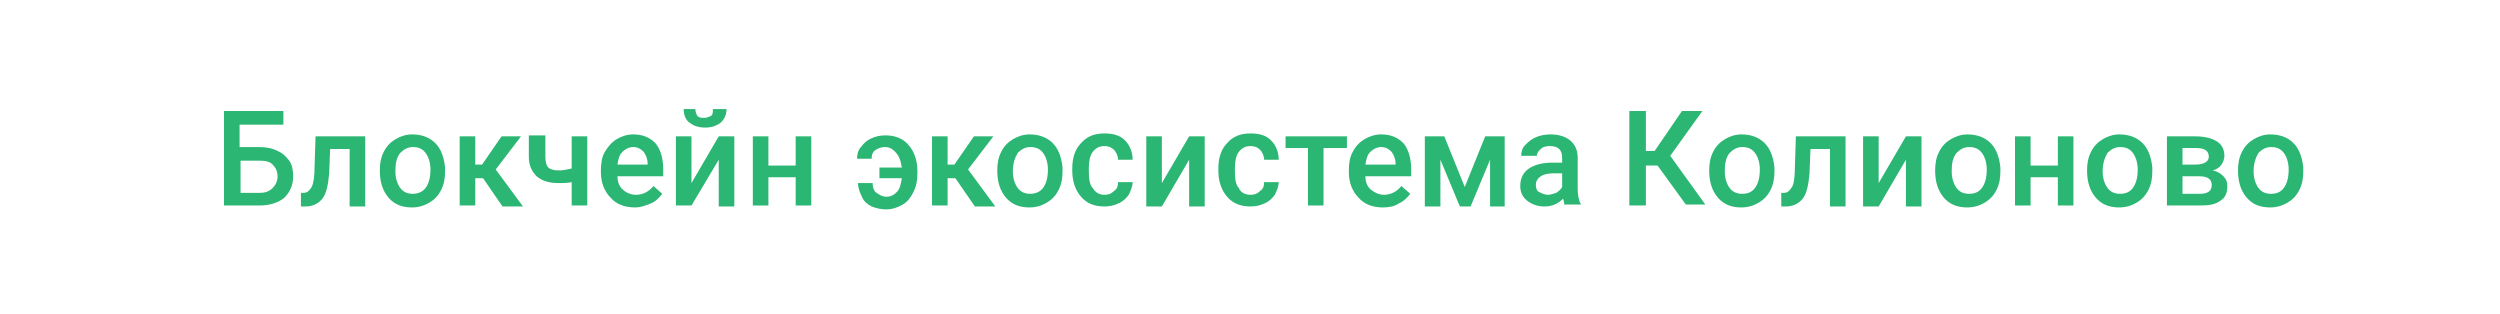 <?xml version="1.0" encoding="utf-8"?>
<!-- Roman Inozemtsev: https://github.com/mir-one/  -->
<svg version="1.1"
	 id="Слой_1" shape-rendering="geometricPrecision" text-rendering="geometricPrecision" image-rendering="optimizeQuality"
	 xmlns="http://www.w3.org/2000/svg" xmlns:xlink="http://www.w3.org/1999/xlink" x="0px" y="0px" viewBox="0 0 256.7 32.2"
	 style="enable-background:new 0 0 256.7 32.2;" xml:space="preserve">
<style type="text/css">
	.st0{fill:#2BB673;}
</style>
<g>
	<path class="st0" d="M29.1,12.8h-4.5v2.3h2c0.7,0,1.3,0.1,1.9,0.4c0.5,0.2,0.9,0.6,1.2,1c0.3,0.4,0.4,1,0.4,1.6
		c0,0.9-0.3,1.6-0.9,2.2c-0.6,0.5-1.5,0.8-2.5,0.8H23v-9.7h6.1V12.8z M24.7,16.5v3.3h2c0.6,0,1-0.2,1.3-0.5c0.3-0.3,0.5-0.7,0.5-1.2
		c0-0.5-0.2-0.9-0.5-1.2c-0.3-0.3-0.7-0.4-1.3-0.4H24.7z"/>
	<path class="st0" d="M37.5,14v7.2h-1.6v-5.9h-2l-0.1,2.5c-0.1,1.2-0.3,2.1-0.7,2.6c-0.4,0.5-1,0.8-1.7,0.8h-0.5l0-1.4l0.3,0
		c0.4,0,0.6-0.3,0.8-0.6c0.2-0.4,0.3-1.1,0.3-2.1l0.1-3.1H37.5z"/>
	<path class="st0" d="M39,17.5c0-0.7,0.1-1.3,0.4-1.9c0.3-0.6,0.7-1,1.2-1.3c0.5-0.3,1.1-0.5,1.7-0.5c1,0,1.8,0.3,2.4,0.9
		c0.6,0.6,0.9,1.5,1,2.5l0,0.4c0,0.7-0.1,1.3-0.4,1.9c-0.3,0.6-0.7,1-1.2,1.3c-0.5,0.3-1.1,0.5-1.8,0.5c-1,0-1.8-0.3-2.4-1
		S39,18.7,39,17.5L39,17.5z M40.6,17.6c0,0.7,0.2,1.3,0.5,1.7c0.3,0.4,0.7,0.6,1.3,0.6c0.5,0,1-0.2,1.3-0.6s0.5-1,0.5-1.9
		c0-0.7-0.2-1.3-0.5-1.7c-0.3-0.4-0.7-0.6-1.3-0.6c-0.5,0-0.9,0.2-1.3,0.6C40.7,16.2,40.6,16.8,40.6,17.6z"/>
	<path class="st0" d="M49.6,18.3h-0.8v2.8h-1.6V14h1.6v2.9h0.7l2-2.9h2l-2.6,3.4l2.8,3.8h-2.1L49.6,18.3z"/>
	<path class="st0" d="M60.3,21.1h-1.6v-2.4c-0.4,0.1-0.9,0.1-1.3,0.1c-1,0-1.7-0.2-2.3-0.7c-0.5-0.5-0.8-1.1-0.8-2v-2.2H56v2.2
		c0,0.5,0.1,0.9,0.3,1.1c0.2,0.2,0.6,0.3,1.1,0.3c0.4,0,0.9-0.1,1.3-0.2V14h1.6V21.1z"/>
	<path class="st0" d="M65.2,21.3c-1,0-1.9-0.3-2.5-1c-0.6-0.6-1-1.5-1-2.6v-0.2c0-0.7,0.1-1.4,0.4-1.9s0.7-1,1.2-1.3
		c0.5-0.3,1.1-0.5,1.7-0.5c1,0,1.7,0.3,2.3,0.9c0.5,0.6,0.8,1.5,0.8,2.7v0.7h-4.7c0,0.6,0.2,1.1,0.6,1.4c0.3,0.3,0.8,0.5,1.3,0.5
		c0.7,0,1.3-0.3,1.8-0.9l0.9,0.8c-0.3,0.4-0.7,0.8-1.2,1S65.8,21.3,65.2,21.3z M65,15.1c-0.4,0-0.8,0.2-1.1,0.5
		c-0.3,0.3-0.4,0.7-0.5,1.3h3.1v-0.1c0-0.5-0.2-0.9-0.4-1.2C65.8,15.3,65.5,15.1,65,15.1z"/>
	<path class="st0" d="M73.8,14h1.6v7.2h-1.6v-4.8L71,21.1h-1.6V14H71v4.8L73.8,14z M74.6,11.2c0,0.6-0.2,1-0.6,1.4
		c-0.4,0.3-0.9,0.5-1.6,0.5c-0.7,0-1.2-0.2-1.6-0.5s-0.6-0.8-0.6-1.4h1.2c0,0.3,0.1,0.5,0.2,0.7c0.2,0.2,0.4,0.2,0.7,0.2
		s0.5-0.1,0.7-0.2s0.2-0.4,0.2-0.7H74.6z"/>
	<path class="st0" d="M83.3,21.1h-1.6v-2.9h-2.8v2.9h-1.6V14h1.6v3h2.8v-3h1.6V21.1z"/>
	<path class="st0" d="M90.9,15.1c-0.4,0-0.7,0.1-1,0.3c-0.3,0.2-0.4,0.5-0.4,0.9h-1.5c0-0.4,0.1-0.9,0.4-1.2
		c0.3-0.4,0.6-0.7,1.1-0.9c0.4-0.2,0.9-0.3,1.4-0.3c1,0,1.8,0.3,2.4,1c0.6,0.7,0.9,1.6,0.9,2.7v0.2c0,0.7-0.1,1.3-0.4,1.9
		c-0.3,0.6-0.6,1-1.1,1.3c-0.5,0.3-1.1,0.5-1.7,0.5c-0.5,0-1-0.1-1.5-0.3c-0.4-0.2-0.8-0.5-1-1c-0.2-0.4-0.4-0.9-0.4-1.4h1.5
		c0,0.4,0.1,0.8,0.4,1s0.6,0.4,1,0.4c0.5,0,0.8-0.2,1.1-0.5c0.3-0.3,0.4-0.8,0.5-1.4h-2.3v-1.1h2.3c-0.1-0.6-0.2-1-0.5-1.4
		S91.4,15.1,90.9,15.1z"/>
	<path class="st0" d="M98.1,18.3h-0.8v2.8h-1.6V14h1.6v2.9H98l2-2.9h2l-2.6,3.4l2.8,3.8h-2.1L98.1,18.3z"/>
	<path class="st0" d="M102.4,17.5c0-0.7,0.1-1.3,0.4-1.9c0.3-0.6,0.7-1,1.2-1.3c0.5-0.3,1.1-0.5,1.7-0.5c1,0,1.8,0.3,2.4,0.9
		c0.6,0.6,0.9,1.5,1,2.5l0,0.4c0,0.7-0.1,1.3-0.4,1.9c-0.3,0.6-0.7,1-1.2,1.3c-0.5,0.3-1.1,0.5-1.8,0.5c-1,0-1.8-0.3-2.4-1
		S102.4,18.7,102.4,17.5L102.4,17.5z M104,17.6c0,0.7,0.2,1.3,0.5,1.7c0.3,0.4,0.7,0.6,1.3,0.6c0.5,0,1-0.2,1.3-0.6s0.5-1,0.5-1.9
		c0-0.7-0.2-1.3-0.5-1.7c-0.3-0.4-0.7-0.6-1.3-0.6c-0.5,0-0.9,0.2-1.3,0.6C104.2,16.2,104,16.8,104,17.6z"/>
	<path class="st0" d="M113.4,20c0.4,0,0.7-0.1,1-0.4c0.3-0.2,0.4-0.5,0.4-0.9h1.5c0,0.4-0.2,0.9-0.4,1.3c-0.3,0.4-0.6,0.7-1.1,0.9
		c-0.4,0.2-0.9,0.3-1.4,0.3c-1,0-1.8-0.3-2.4-1c-0.6-0.7-0.9-1.6-0.9-2.7v-0.2c0-1.1,0.3-2,0.9-2.6c0.6-0.7,1.4-1,2.4-1
		c0.9,0,1.6,0.2,2.1,0.7c0.5,0.5,0.8,1.2,0.8,2h-1.5c0-0.4-0.2-0.8-0.4-1c-0.3-0.3-0.6-0.4-1-0.4c-0.5,0-0.9,0.2-1.2,0.6
		s-0.4,1-0.4,1.7v0.3c0,0.8,0.1,1.4,0.4,1.7C112.5,19.8,112.9,20,113.4,20z"/>
	<path class="st0" d="M122.1,14h1.6v7.2h-1.6v-4.8l-2.8,4.8h-1.6V14h1.6v4.8L122.1,14z"/>
	<path class="st0" d="M128.4,20c0.4,0,0.7-0.1,1-0.4c0.3-0.2,0.4-0.5,0.4-0.9h1.5c0,0.4-0.2,0.9-0.4,1.3c-0.3,0.4-0.6,0.7-1.1,0.9
		c-0.4,0.2-0.9,0.3-1.4,0.3c-1,0-1.8-0.3-2.4-1c-0.6-0.7-0.9-1.6-0.9-2.7v-0.2c0-1.1,0.3-2,0.9-2.6c0.6-0.7,1.4-1,2.4-1
		c0.9,0,1.6,0.2,2.1,0.7c0.5,0.5,0.8,1.2,0.8,2h-1.5c0-0.4-0.2-0.8-0.4-1c-0.3-0.3-0.6-0.4-1-0.4c-0.5,0-0.9,0.2-1.2,0.6
		s-0.4,1-0.4,1.7v0.3c0,0.8,0.1,1.4,0.4,1.7C127.4,19.8,127.9,20,128.4,20z"/>
	<path class="st0" d="M138.2,15.2h-2.3v5.9h-1.6v-5.9H132V14h6.3V15.2z"/>
	<path class="st0" d="M142,21.3c-1,0-1.9-0.3-2.5-1c-0.6-0.6-1-1.5-1-2.6v-0.2c0-0.7,0.1-1.4,0.4-1.9c0.3-0.6,0.7-1,1.2-1.3
		c0.5-0.3,1.1-0.5,1.7-0.5c1,0,1.7,0.3,2.3,0.9c0.5,0.6,0.8,1.5,0.8,2.7v0.7h-4.7c0,0.6,0.2,1.1,0.6,1.4s0.8,0.5,1.3,0.5
		c0.7,0,1.3-0.3,1.8-0.9l0.9,0.8c-0.3,0.4-0.7,0.8-1.2,1C143.2,21.2,142.6,21.3,142,21.3z M141.8,15.1c-0.4,0-0.8,0.2-1.1,0.5
		c-0.3,0.3-0.4,0.7-0.5,1.3h3.1v-0.1c0-0.5-0.2-0.9-0.4-1.2C142.6,15.3,142.3,15.1,141.8,15.1z"/>
	<path class="st0" d="M150.4,19.2l2.1-5.2h2v7.2H153v-4.8l-2,4.8h-1.1l-2-4.8v4.8h-1.6V14h2L150.4,19.2z"/>
	<path class="st0" d="M160.7,21.1c-0.1-0.1-0.1-0.4-0.2-0.7c-0.5,0.5-1.1,0.8-1.9,0.8c-0.7,0-1.3-0.2-1.8-0.6
		c-0.5-0.4-0.7-0.9-0.7-1.5c0-0.8,0.3-1.4,0.9-1.8c0.6-0.4,1.4-0.6,2.4-0.6h1v-0.5c0-0.4-0.1-0.7-0.3-0.9c-0.2-0.2-0.5-0.3-1-0.3
		c-0.4,0-0.7,0.1-0.9,0.3c-0.2,0.2-0.4,0.4-0.4,0.7h-1.6c0-0.4,0.1-0.8,0.4-1.1c0.3-0.3,0.6-0.6,1.1-0.8c0.4-0.2,1-0.3,1.5-0.3
		c0.8,0,1.5,0.2,2,0.6s0.8,1,0.8,1.8v3.2c0,0.6,0.1,1.2,0.3,1.5v0.1H160.7z M158.9,20c0.3,0,0.6-0.1,0.9-0.2
		c0.3-0.2,0.5-0.4,0.6-0.6v-1.4h-0.9c-0.6,0-1,0.1-1.3,0.3c-0.3,0.2-0.5,0.5-0.5,0.9c0,0.3,0.1,0.6,0.3,0.7S158.6,20,158.9,20z"/>
	<path class="st0" d="M170.2,17H169v4.1h-1.7v-9.7h1.7v4.1h0.9l2.8-4.1h2.1l-3.3,4.6l3.6,5h-2L170.2,17z"/>
	<path class="st0" d="M175.5,17.5c0-0.7,0.1-1.3,0.4-1.9s0.7-1,1.2-1.3c0.5-0.3,1.1-0.5,1.7-0.5c1,0,1.8,0.3,2.4,0.9
		c0.6,0.6,0.9,1.5,1,2.5l0,0.4c0,0.7-0.1,1.3-0.4,1.9s-0.7,1-1.2,1.3c-0.5,0.3-1.1,0.5-1.8,0.5c-1,0-1.8-0.3-2.4-1
		S175.5,18.7,175.5,17.5L175.5,17.5z M177.1,17.6c0,0.7,0.2,1.3,0.5,1.7s0.7,0.6,1.3,0.6s1-0.2,1.3-0.6c0.3-0.4,0.5-1,0.5-1.9
		c0-0.7-0.2-1.3-0.5-1.7c-0.3-0.4-0.7-0.6-1.3-0.6c-0.5,0-0.9,0.2-1.3,0.6C177.2,16.2,177.1,16.8,177.1,17.6z"/>
	<path class="st0" d="M189.5,14v7.2h-1.6v-5.9h-2l-0.1,2.5c-0.1,1.2-0.3,2.1-0.7,2.6s-1,0.8-1.7,0.8h-0.5l0-1.4l0.3,0
		c0.4,0,0.6-0.3,0.8-0.6s0.3-1.1,0.3-2.1l0.1-3.1H189.5z"/>
	<path class="st0" d="M195.7,14h1.6v7.2h-1.6v-4.8l-2.8,4.8h-1.6V14h1.6v4.8L195.7,14z"/>
	<path class="st0" d="M198.7,17.5c0-0.7,0.1-1.3,0.4-1.9s0.7-1,1.2-1.3c0.5-0.3,1.1-0.5,1.7-0.5c1,0,1.8,0.3,2.4,0.9
		c0.6,0.6,0.9,1.5,1,2.5l0,0.4c0,0.7-0.1,1.3-0.4,1.9s-0.7,1-1.2,1.3c-0.5,0.3-1.1,0.5-1.8,0.5c-1,0-1.8-0.3-2.4-1
		S198.7,18.7,198.7,17.5L198.7,17.5z M200.4,17.6c0,0.7,0.2,1.3,0.5,1.7s0.7,0.6,1.3,0.6s1-0.2,1.3-0.6c0.3-0.4,0.5-1,0.5-1.9
		c0-0.7-0.2-1.3-0.5-1.7c-0.3-0.4-0.7-0.6-1.3-0.6c-0.5,0-0.9,0.2-1.3,0.6C200.5,16.2,200.4,16.8,200.4,17.6z"/>
	<path class="st0" d="M212.9,21.1h-1.6v-2.9h-2.8v2.9h-1.6V14h1.6v3h2.8v-3h1.6V21.1z"/>
	<path class="st0" d="M214.3,17.5c0-0.7,0.1-1.3,0.4-1.9s0.7-1,1.2-1.3c0.5-0.3,1.1-0.5,1.7-0.5c1,0,1.8,0.3,2.4,0.9
		c0.6,0.6,0.9,1.5,1,2.5l0,0.4c0,0.7-0.1,1.3-0.4,1.9s-0.7,1-1.2,1.3c-0.5,0.3-1.1,0.5-1.8,0.5c-1,0-1.8-0.3-2.4-1
		S214.3,18.7,214.3,17.5L214.3,17.5z M215.9,17.6c0,0.7,0.2,1.3,0.5,1.7s0.7,0.6,1.3,0.6s1-0.2,1.3-0.6c0.3-0.4,0.5-1,0.5-1.9
		c0-0.7-0.2-1.3-0.5-1.7c-0.3-0.4-0.7-0.6-1.3-0.6c-0.5,0-0.9,0.2-1.3,0.6C216.1,16.2,215.9,16.8,215.9,17.6z"/>
	<path class="st0" d="M222.5,21.1V14h2.9c1,0,1.7,0.2,2.2,0.5c0.5,0.3,0.8,0.8,0.8,1.5c0,0.3-0.1,0.6-0.3,0.9s-0.5,0.5-0.9,0.6
		c0.5,0.1,0.8,0.3,1.1,0.6c0.3,0.3,0.4,0.6,0.4,1c0,0.7-0.2,1.2-0.7,1.5c-0.5,0.4-1.2,0.5-2.1,0.5H222.5z M224.1,16.9h1.3
		c0.9,0,1.4-0.3,1.4-0.8c0-0.6-0.4-0.9-1.3-0.9h-1.4V16.9z M224.1,18.1v1.8h1.8c0.8,0,1.2-0.3,1.2-0.9c0-0.6-0.4-0.9-1.3-0.9H224.1z
		"/>
	<path class="st0" d="M229.8,17.5c0-0.7,0.1-1.3,0.4-1.9s0.7-1,1.2-1.3c0.5-0.3,1.1-0.5,1.7-0.5c1,0,1.8,0.3,2.4,0.9
		c0.6,0.6,0.9,1.5,1,2.5l0,0.4c0,0.7-0.1,1.3-0.4,1.9s-0.7,1-1.2,1.3c-0.5,0.3-1.1,0.5-1.8,0.5c-1,0-1.8-0.3-2.4-1
		S229.8,18.7,229.8,17.5L229.8,17.5z M231.4,17.6c0,0.7,0.2,1.3,0.5,1.7s0.7,0.6,1.3,0.6s1-0.2,1.3-0.6c0.3-0.4,0.5-1,0.5-1.9
		c0-0.7-0.2-1.3-0.5-1.7c-0.3-0.4-0.7-0.6-1.3-0.6c-0.5,0-0.9,0.2-1.3,0.6C231.6,16.2,231.4,16.8,231.4,17.6z"/>
</g>
</svg>

